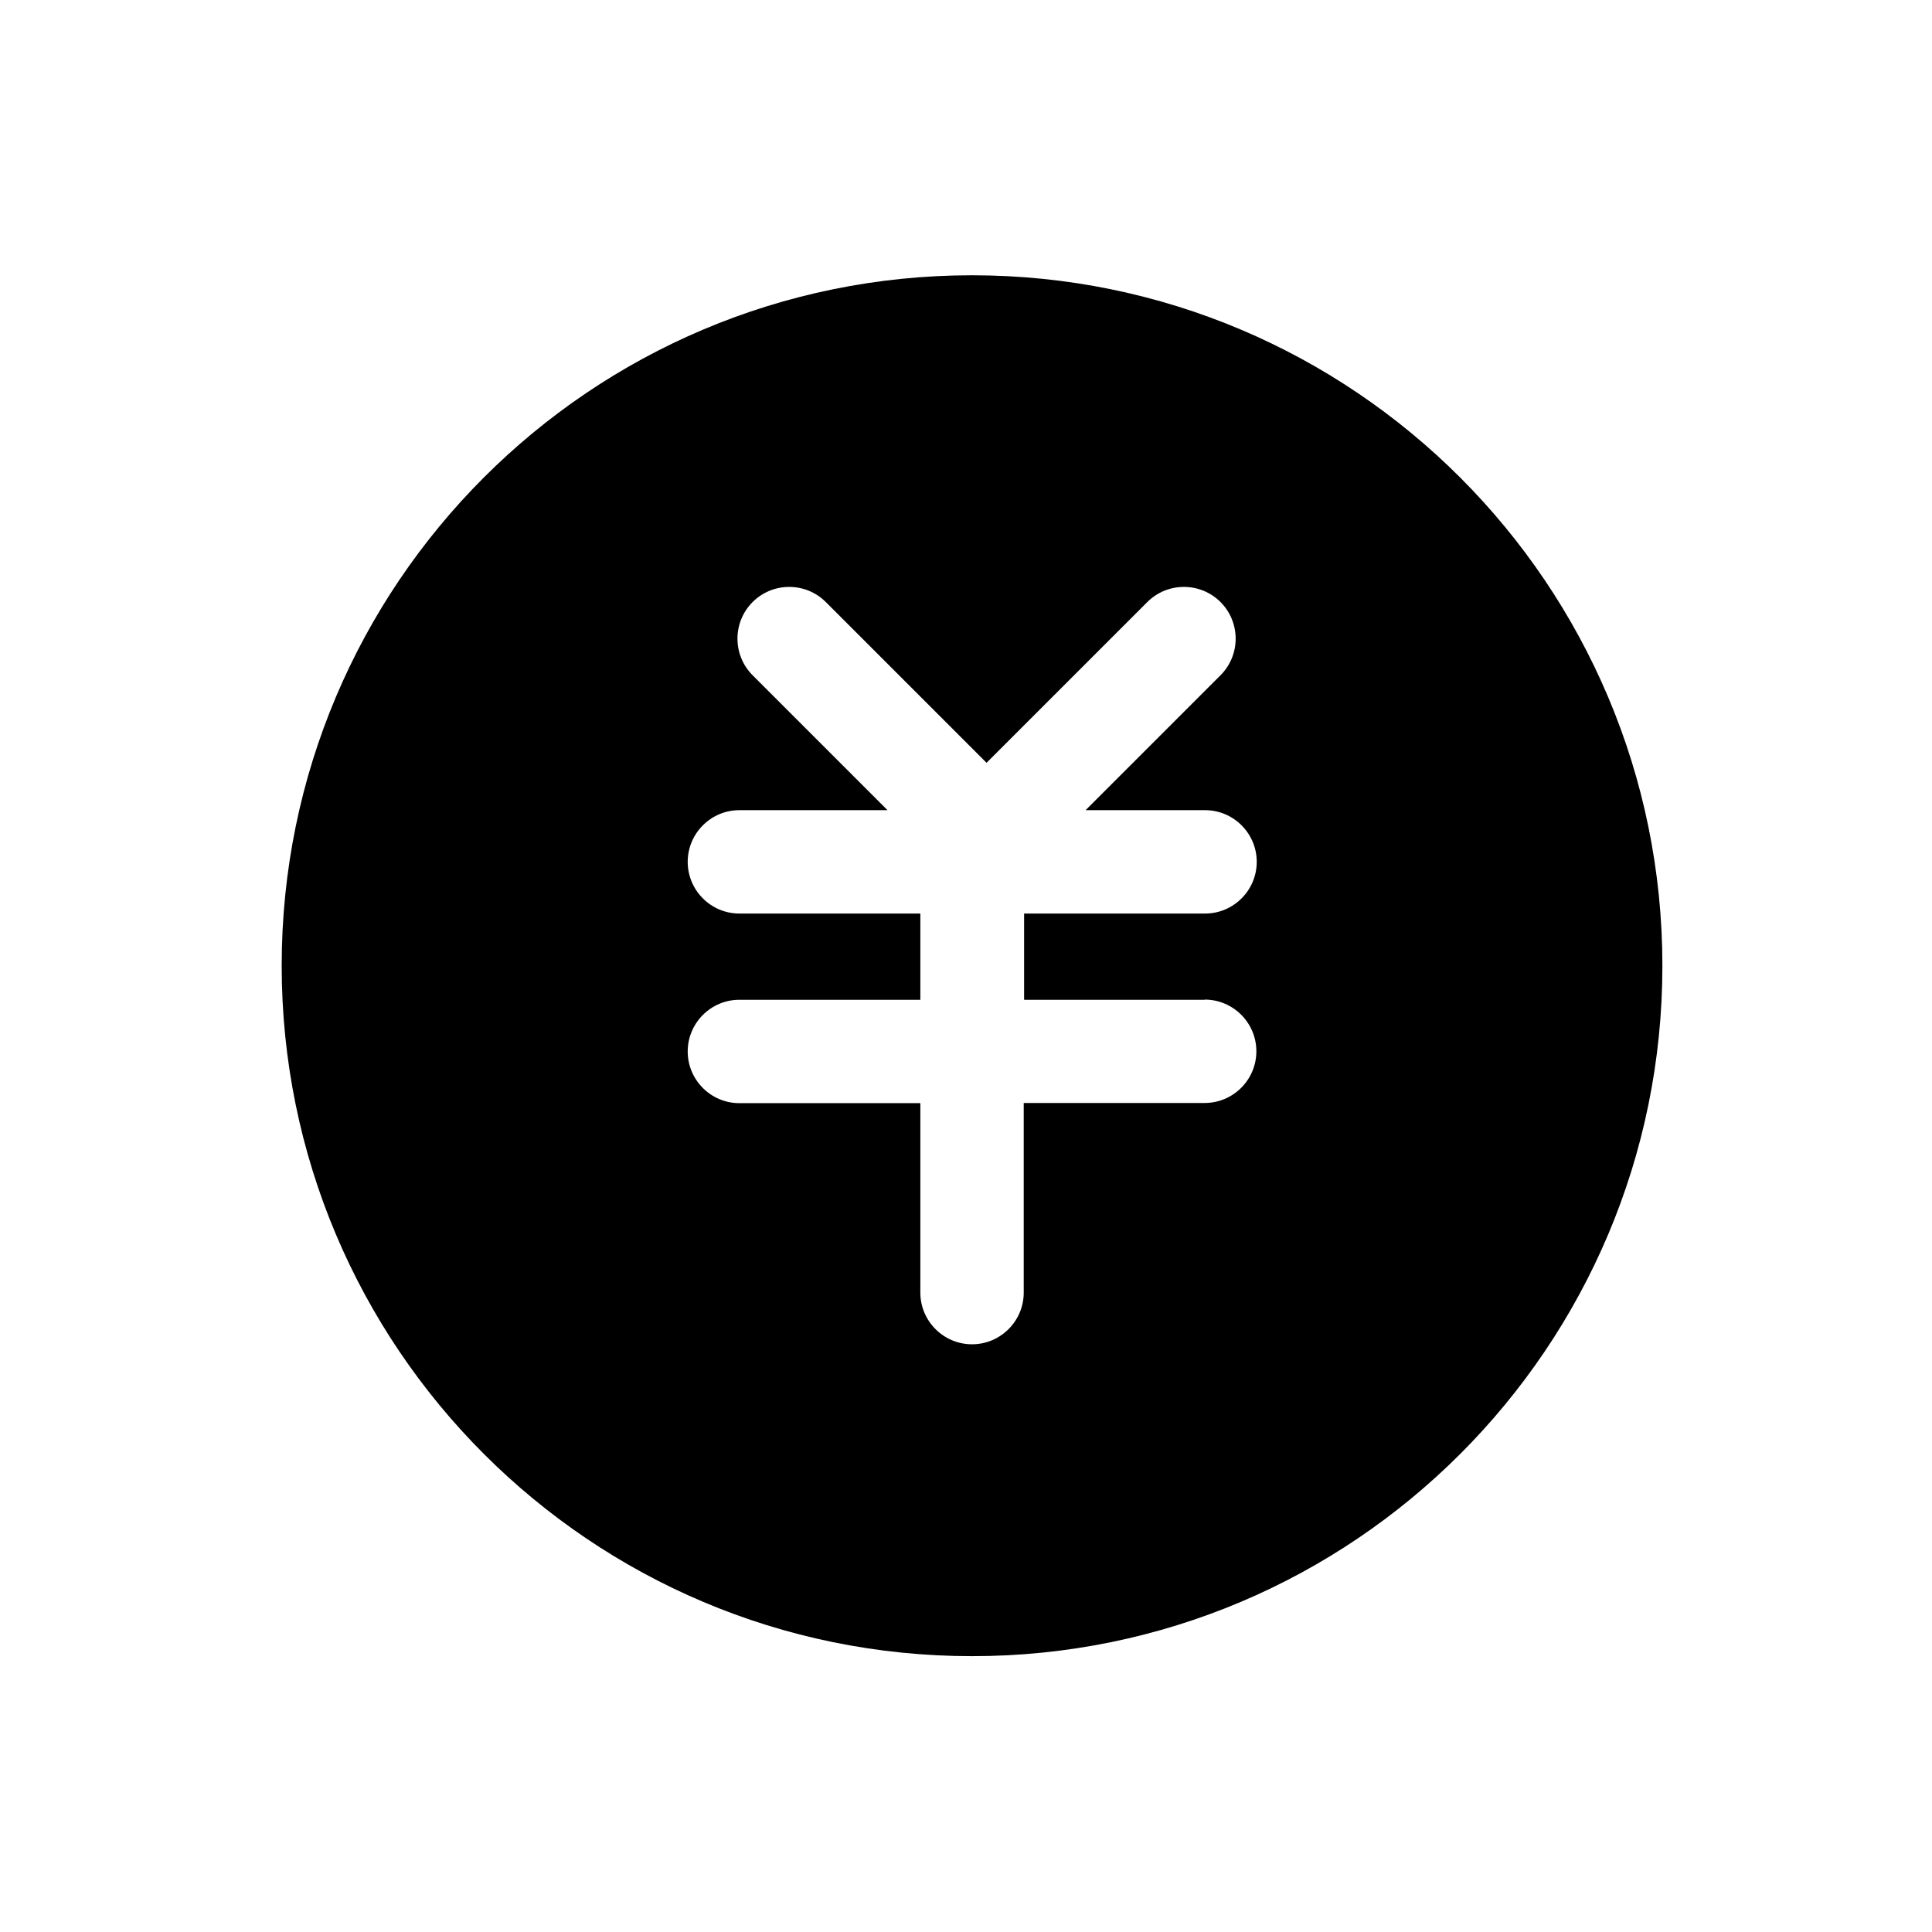 <?xml version="1.0" encoding="utf-8"?>
<!-- Generator: Adobe Illustrator 22.0.1, SVG Export Plug-In . SVG Version: 6.00 Build 0)  -->
<svg version="1.1" id="图层_1" xmlns="http://www.w3.org/2000/svg" xmlns:xlink="http://www.w3.org/1999/xlink" x="0px" y="0px"
	 viewBox="0 0 1024 1024" style="enable-background:new 0 0 1024 1024;" xml:space="preserve">
<path d="M515.2,145.9c-202.1,0-365.9,163.8-365.9,365.9S313,877.8,515.2,877.8c202.1,0,365.9-163.8,365.9-365.9
	S717.3,145.9,515.2,145.9z M638.5,529.8c15.1,0,27.4,12.3,27.4,27.4s-12.3,27.4-27.4,27.4h-95.9v100.5c0,15.1-12.3,27.4-27.4,27.4
	c-15.1,0-27.4-12.3-27.4-27.4V584.7h-95.9c-15.1,0-27.4-12.3-27.4-27.4s12.3-27.4,27.4-27.4h95.9v-45.7h-95.9
	c-15.1,0-27.4-12.3-27.4-27.4c0-15.1,12.3-27.4,27.4-27.4h78.5l-71.5-71.5c-10.7-10.7-10.7-28.1,0-38.8c10.7-10.7,28.1-10.7,38.8,0
	l85.2,85.2l85.2-85.2c10.7-10.7,28.1-10.7,38.8,0c10.7,10.7,10.7,28.1,0,38.8l-71.5,71.5h63.3c15.1,0,27.4,12.3,27.4,27.4
	c0,15.1-12.3,27.4-27.4,27.4h-95.9v45.7H638.5z"/>
</svg>
